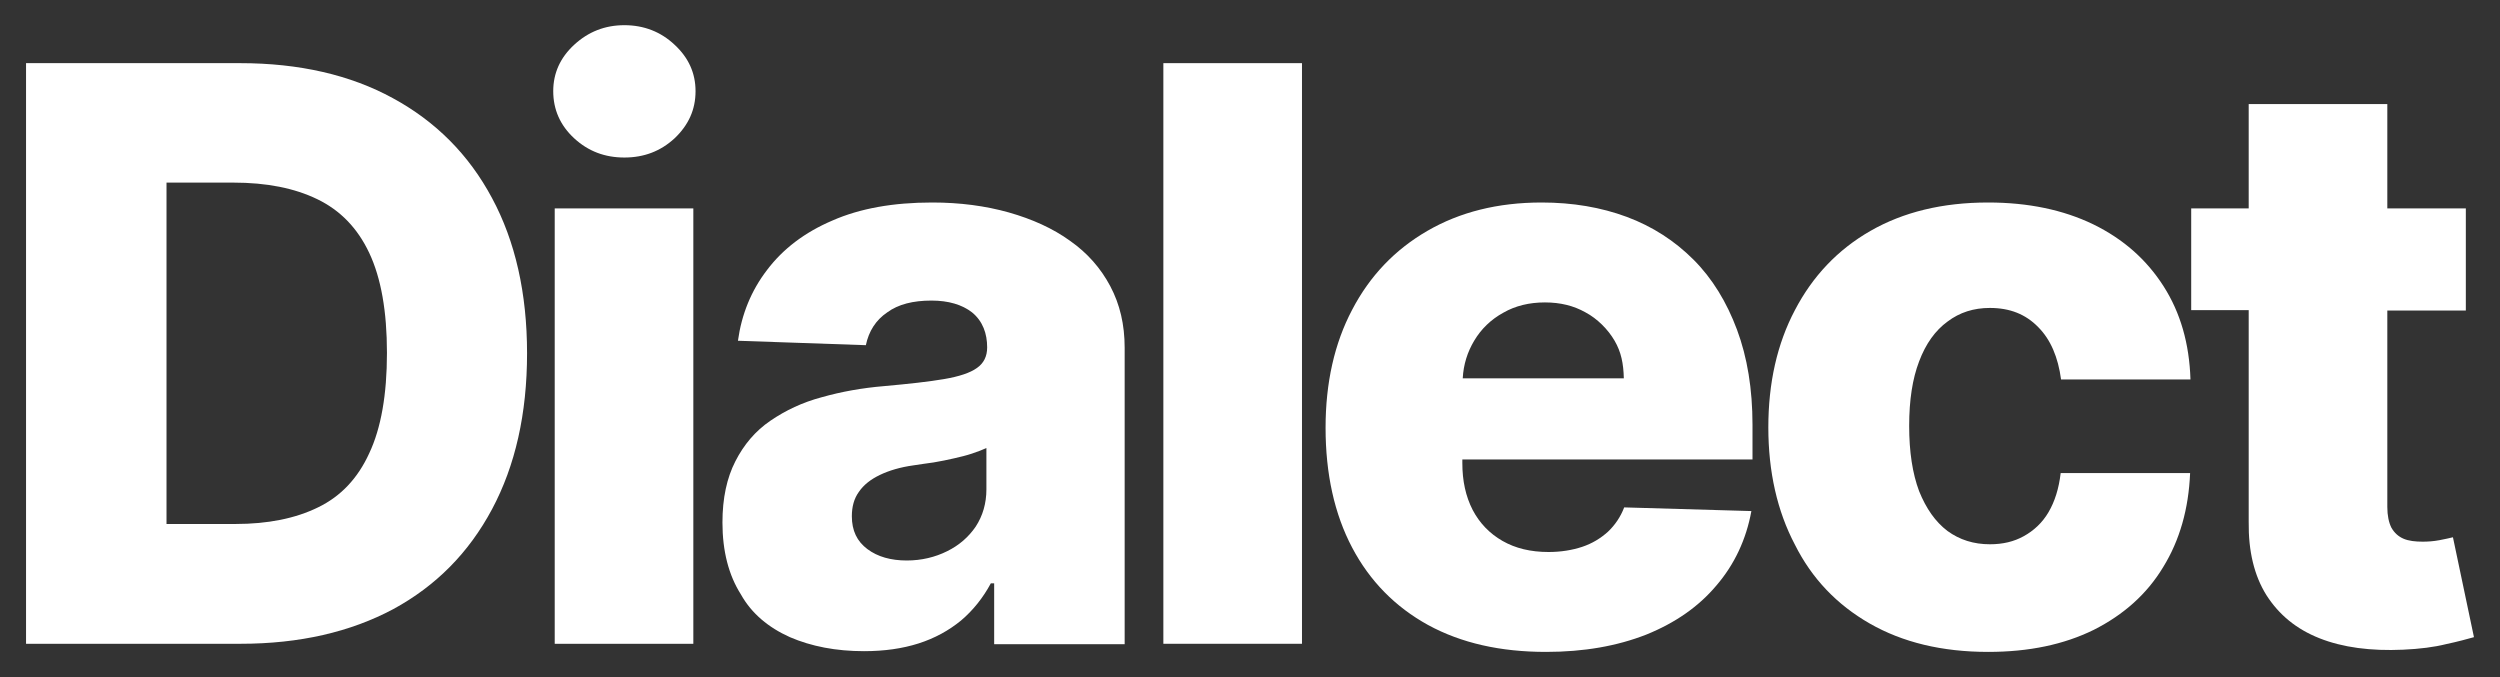 <svg width="96" height="26" viewBox="0 0 96 26" fill="none" xmlns="http://www.w3.org/2000/svg">
<rect x="0" y="0" width="96" height="26" fill="#333333" stroke="none"/>
<g id="image">
<path id="Vector" d="M21.301 24.722V8.003H26.624V24.722H21.301Z" fill="white"/>
<path id="Vector_2" d="M23.976 6.049C23.226 6.049 22.589 5.808 22.051 5.313C21.513 4.817 21.244 4.209 21.244 3.501C21.244 2.807 21.513 2.213 22.051 1.717C22.589 1.222 23.226 0.967 23.976 0.967C24.727 0.967 25.378 1.222 25.902 1.717C26.44 2.213 26.709 2.807 26.709 3.501C26.709 4.209 26.44 4.803 25.902 5.313C25.364 5.808 24.727 6.049 23.976 6.049Z" fill="white"/>
<path id="Vector_3" fill-rule="evenodd" clip-rule="evenodd" d="M9.239 24.721H1V2.425H9.225C11.49 2.425 13.458 2.878 15.086 3.77C16.728 4.662 18.002 5.936 18.894 7.606C19.786 9.262 20.239 11.258 20.239 13.566C20.239 15.888 19.786 17.884 18.894 19.554C18.002 21.225 16.742 22.499 15.1 23.391C13.458 24.268 11.504 24.721 9.239 24.721ZM6.394 20.121H9.041C10.287 20.121 11.348 19.908 12.212 19.483C13.09 19.059 13.741 18.365 14.18 17.402C14.633 16.44 14.859 15.152 14.859 13.552C14.859 11.952 14.633 10.678 14.18 9.715C13.727 8.753 13.061 8.073 12.184 7.649C11.306 7.224 10.244 7.012 8.956 7.012H6.394V20.121Z" fill="white"/>
<path id="Vector_4" fill-rule="evenodd" clip-rule="evenodd" d="M30.333 24.467C31.154 24.821 32.102 25.005 33.178 25.005C33.957 25.005 34.651 24.906 35.273 24.708C35.896 24.509 36.434 24.212 36.901 23.83C37.369 23.434 37.751 22.952 38.048 22.4H38.176V24.736H43.187V13.354C43.187 12.462 43.003 11.684 42.635 10.99C42.267 10.296 41.757 9.716 41.092 9.249C40.426 8.767 39.634 8.413 38.742 8.159C37.836 7.904 36.859 7.776 35.797 7.776C34.297 7.776 33.023 8.003 31.961 8.47C30.899 8.923 30.064 9.56 29.455 10.367C28.846 11.16 28.478 12.066 28.337 13.085L33.249 13.255C33.362 12.717 33.631 12.292 34.07 11.995C34.495 11.684 35.061 11.542 35.769 11.542C36.42 11.542 36.944 11.698 37.326 11.995C37.742 12.334 37.907 12.816 37.907 13.34C37.907 13.68 37.779 13.949 37.51 14.133C37.255 14.317 36.831 14.458 36.25 14.557C35.67 14.656 34.905 14.741 33.957 14.826C33.108 14.897 32.315 15.039 31.564 15.251C30.814 15.449 30.163 15.761 29.582 16.157C29.002 16.553 28.563 17.077 28.238 17.714C27.912 18.351 27.742 19.13 27.742 20.064C27.742 21.169 27.983 22.089 28.45 22.825C28.861 23.561 29.512 24.099 30.333 24.467ZM36.364 21.169C35.911 21.395 35.387 21.523 34.821 21.523C34.212 21.523 33.702 21.381 33.306 21.084C32.909 20.786 32.711 20.376 32.711 19.824C32.711 19.456 32.796 19.144 32.98 18.889C33.164 18.62 33.433 18.408 33.787 18.238C34.141 18.068 34.566 17.941 35.075 17.87C35.316 17.828 35.585 17.799 35.854 17.757C36.123 17.714 36.378 17.658 36.633 17.601C36.887 17.544 37.114 17.488 37.326 17.417C37.539 17.346 37.723 17.276 37.878 17.205V18.79C37.878 19.328 37.737 19.809 37.468 20.22C37.199 20.616 36.831 20.942 36.364 21.169Z" fill="white"/>
<path id="Vector_5" d="M49.996 2.425V24.721H44.673V2.425H49.996Z" fill="white"/>
<path id="Vector_6" d="M71.797 23.943C73.057 24.665 74.572 25.033 76.342 25.033C77.913 25.033 79.258 24.75 80.405 24.184C81.551 23.604 82.443 22.811 83.066 21.777C83.703 20.744 84.043 19.541 84.1 18.167H79.13C79.06 18.762 78.904 19.257 78.663 19.668C78.423 20.078 78.097 20.376 77.715 20.588C77.333 20.8 76.908 20.9 76.412 20.9C75.79 20.9 75.252 20.73 74.784 20.39C74.317 20.036 73.963 19.526 73.694 18.861C73.439 18.181 73.312 17.346 73.312 16.355C73.312 15.364 73.439 14.543 73.694 13.878C73.949 13.198 74.317 12.689 74.784 12.349C75.252 11.995 75.79 11.825 76.412 11.825C77.177 11.825 77.786 12.066 78.267 12.561C78.748 13.043 79.031 13.722 79.145 14.572H84.114C84.071 13.198 83.731 12.009 83.08 10.99C82.429 9.971 81.537 9.178 80.376 8.612C79.23 8.059 77.885 7.776 76.342 7.776C74.586 7.776 73.086 8.144 71.826 8.866C70.566 9.588 69.603 10.608 68.924 11.91C68.244 13.198 67.904 14.699 67.904 16.412C67.904 18.111 68.244 19.625 68.924 20.914C69.575 22.216 70.537 23.221 71.797 23.943Z" fill="white"/>
<path id="Vector_7" fill-rule="evenodd" clip-rule="evenodd" d="M59.368 25.033C57.613 25.033 56.112 24.694 54.838 24C53.578 23.306 52.601 22.315 51.922 21.027C51.242 19.739 50.902 18.196 50.902 16.426C50.902 14.699 51.242 13.184 51.922 11.896C52.601 10.594 53.564 9.588 54.81 8.866C56.055 8.144 57.514 7.776 59.198 7.776C60.387 7.776 61.477 7.96 62.468 8.328C63.459 8.697 64.309 9.249 65.031 9.971C65.753 10.693 66.305 11.599 66.701 12.66C67.097 13.722 67.296 14.94 67.296 16.313V17.643H56.154V17.785C56.154 18.465 56.282 19.059 56.551 19.583C56.82 20.093 57.202 20.489 57.697 20.772C58.193 21.055 58.773 21.197 59.467 21.197C59.934 21.197 60.373 21.126 60.755 20.999C61.138 20.871 61.463 20.673 61.746 20.418C62.015 20.163 62.228 19.852 62.369 19.484L67.253 19.625C67.055 20.715 66.602 21.678 65.908 22.485C65.229 23.292 64.337 23.915 63.219 24.368C62.1 24.807 60.826 25.033 59.368 25.033ZM62.355 14.529C62.341 13.963 62.256 13.524 62.001 13.085C61.746 12.646 61.336 12.236 60.883 11.995C60.43 11.74 59.92 11.613 59.325 11.613C58.731 11.613 58.193 11.74 57.726 12.009C57.259 12.264 56.876 12.632 56.608 13.085C56.353 13.51 56.197 13.991 56.169 14.529H62.355Z" fill="white"/>
<path id="Vector_8" d="M94.688 8.003V11.924H91.673V19.47C91.673 19.795 91.73 20.064 91.829 20.262C91.942 20.461 92.098 20.602 92.296 20.687C92.494 20.772 92.749 20.8 93.032 20.8C93.23 20.8 93.442 20.786 93.669 20.744C93.895 20.701 94.08 20.659 94.193 20.631L95 24.467C94.745 24.538 94.391 24.637 93.924 24.736C93.471 24.849 92.919 24.92 92.282 24.948C91.036 25.005 89.96 24.863 89.068 24.509C88.176 24.156 87.511 23.604 87.03 22.853C86.562 22.103 86.336 21.169 86.35 20.036V11.91H84.142V8.003H86.35V3.997H91.673V8.003H94.688Z" fill="white"/>
</g>
</svg>
